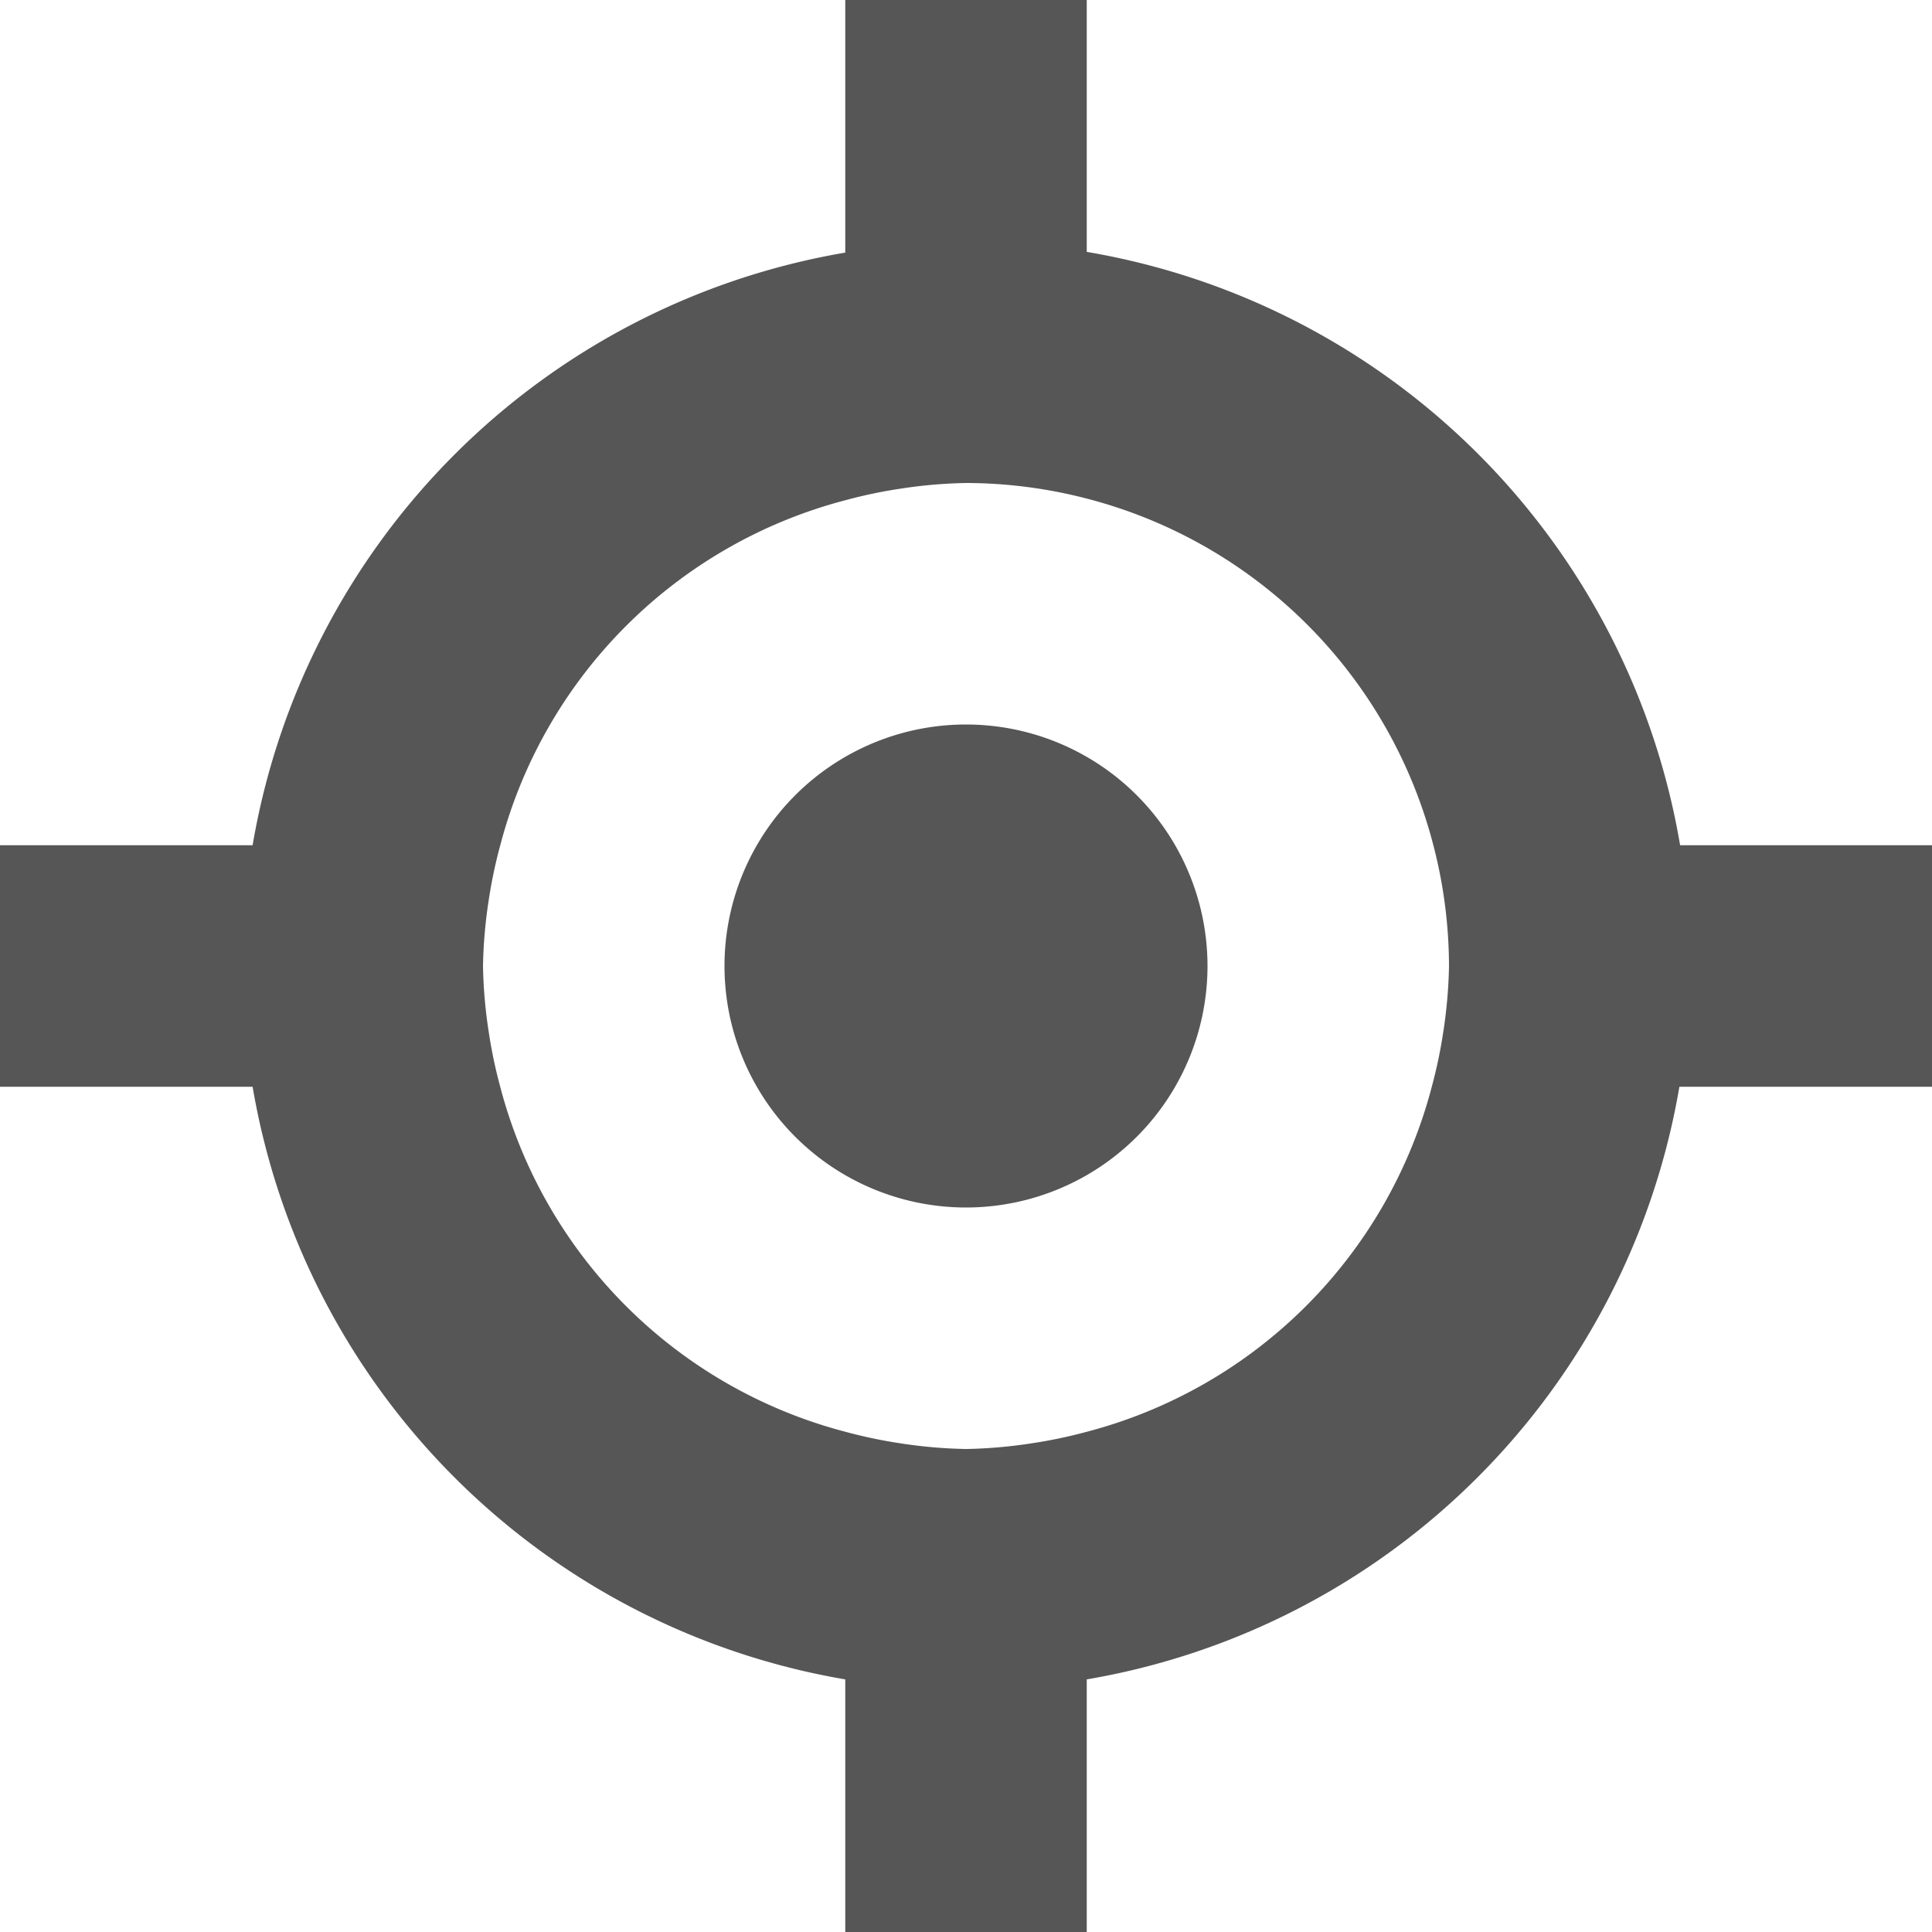 <?xml version="1.0" encoding="UTF-8"?>
<svg width="16" height="16" version="1.1" xmlns="http://www.w3.org/2000/svg">
 <path d="m7 0v2.092a6 6 0 0 0-4.908 4.908h-2.092v2h2.092a6 6 0 0 0 4.908 4.908v2.092h2v-2.092a6 6 0 0 0 4.908-4.908h2.092v-2h-2.086a6 6 0 0 0-4.914-4.914v-2.086h-2zm1 4a4 4 0 0 1 1 0.129 4 4 0 0 1 2.871 2.873 4 4 0 0 1 0.129 0.998 4 4 0 0 1-0.047 0.543 4 4 0 0 1-0.094 0.451 4 4 0 0 1-2.865 2.865 4 4 0 0 1-0.451 0.094 4 4 0 0 1-0.543 0.047 4 4 0 0 1-0.543-0.047 4 4 0 0 1-0.457-0.096 4 4 0 0 1-2.859-2.863 4 4 0 0 1-0.094-0.451 4 4 0 0 1-0.047-0.543 4 4 0 0 1 0.047-0.543 4 4 0 0 1 0.096-0.457 4 4 0 0 1 2.857-2.857 4 4 0 0 1 0.457-0.096 4 4 0 0 1 0.543-0.047zm0 2a2 2 0 0 0-2 2 2 2 0 0 0 2 2 2 2 0 0 0 2-2 2 2 0 0 0-2-2z" fill="#565656" stroke-linecap="round" stroke-linejoin="round" stroke-width="2"/>
</svg>
